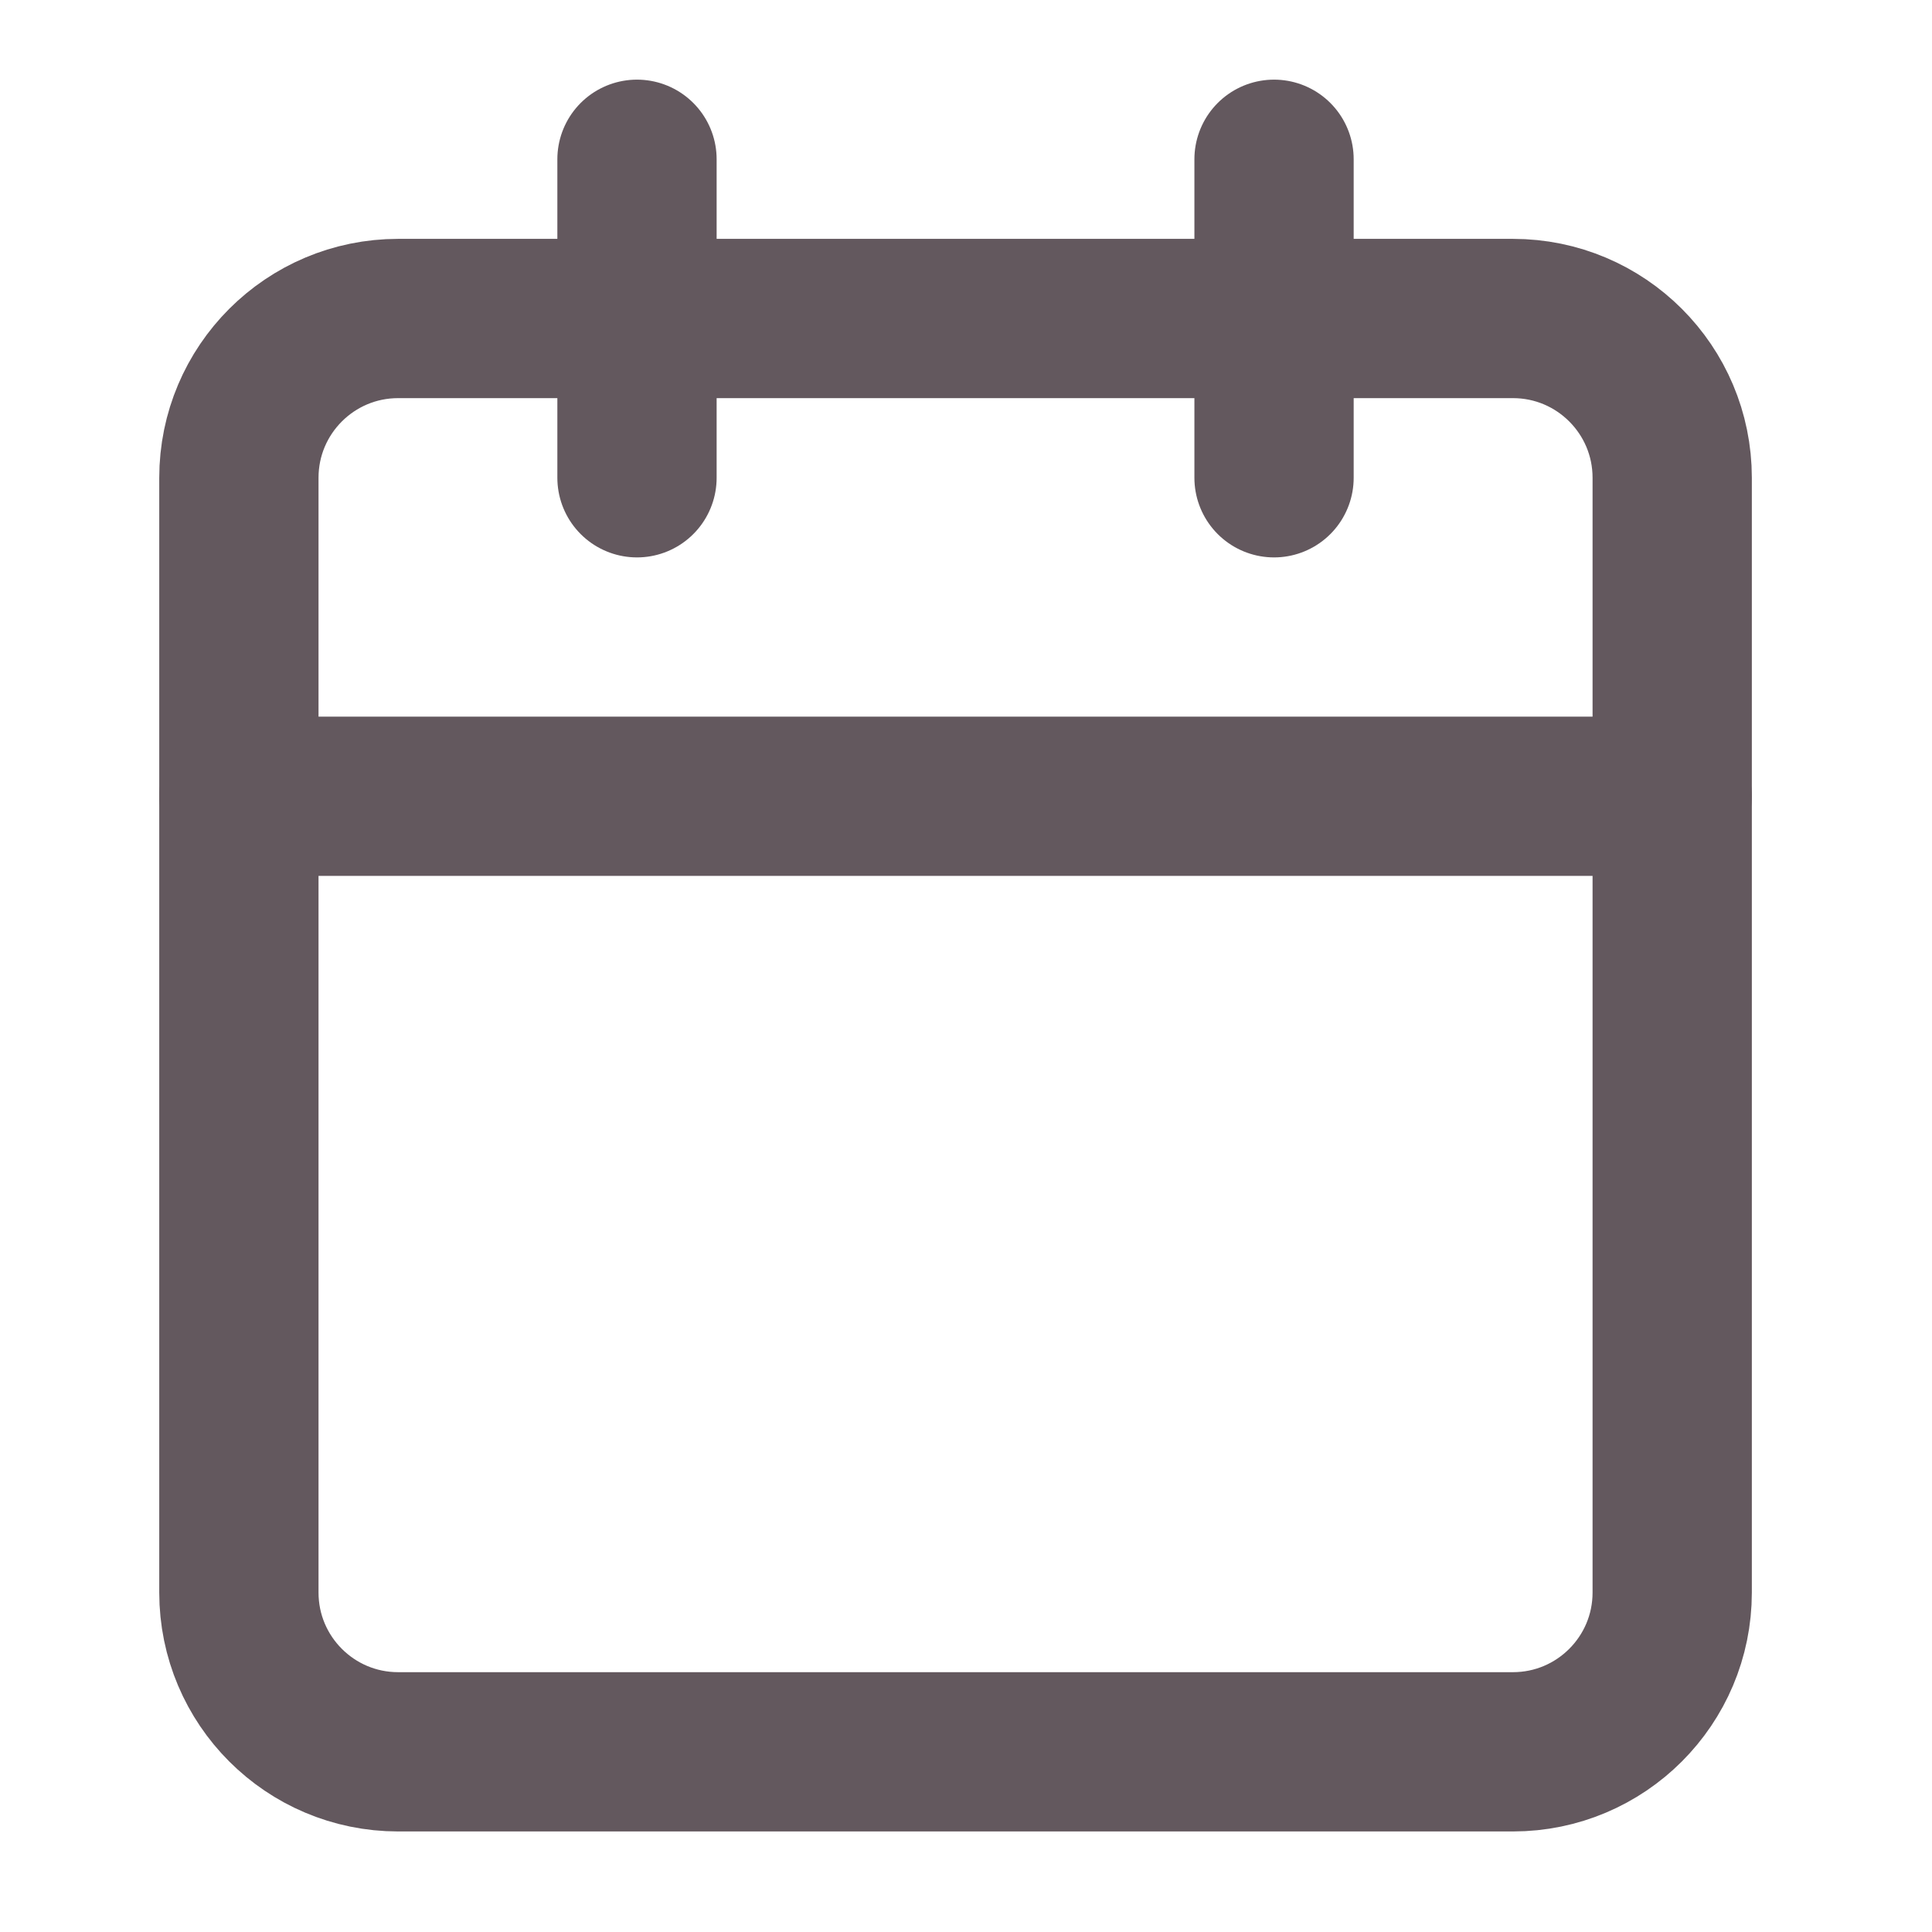 <svg width="34" height="34" viewBox="0 0 34 34" fill="none" xmlns="http://www.w3.org/2000/svg">
<path d="M26.625 5.605H7.007C5.459 5.605 4.204 6.86 4.204 8.408V28.026C4.204 29.574 5.459 30.829 7.007 30.829H26.625C28.173 30.829 29.428 29.574 29.428 28.026V8.408C29.428 6.86 28.173 5.605 26.625 5.605Z" stroke="#63585E" stroke-width="2.803" stroke-linecap="round" stroke-linejoin="round"/>
<path d="M22.421 2.803V8.408" stroke="#63585E" stroke-width="2.803" stroke-linecap="round" stroke-linejoin="round"/>
<path d="M11.21 2.803V8.408" stroke="#63585E" stroke-width="2.803" stroke-linecap="round" stroke-linejoin="round"/>
<path d="M4.204 14.013H29.428" stroke="#63585E" stroke-width="2.803" stroke-linecap="round" stroke-linejoin="round"/>
</svg>

